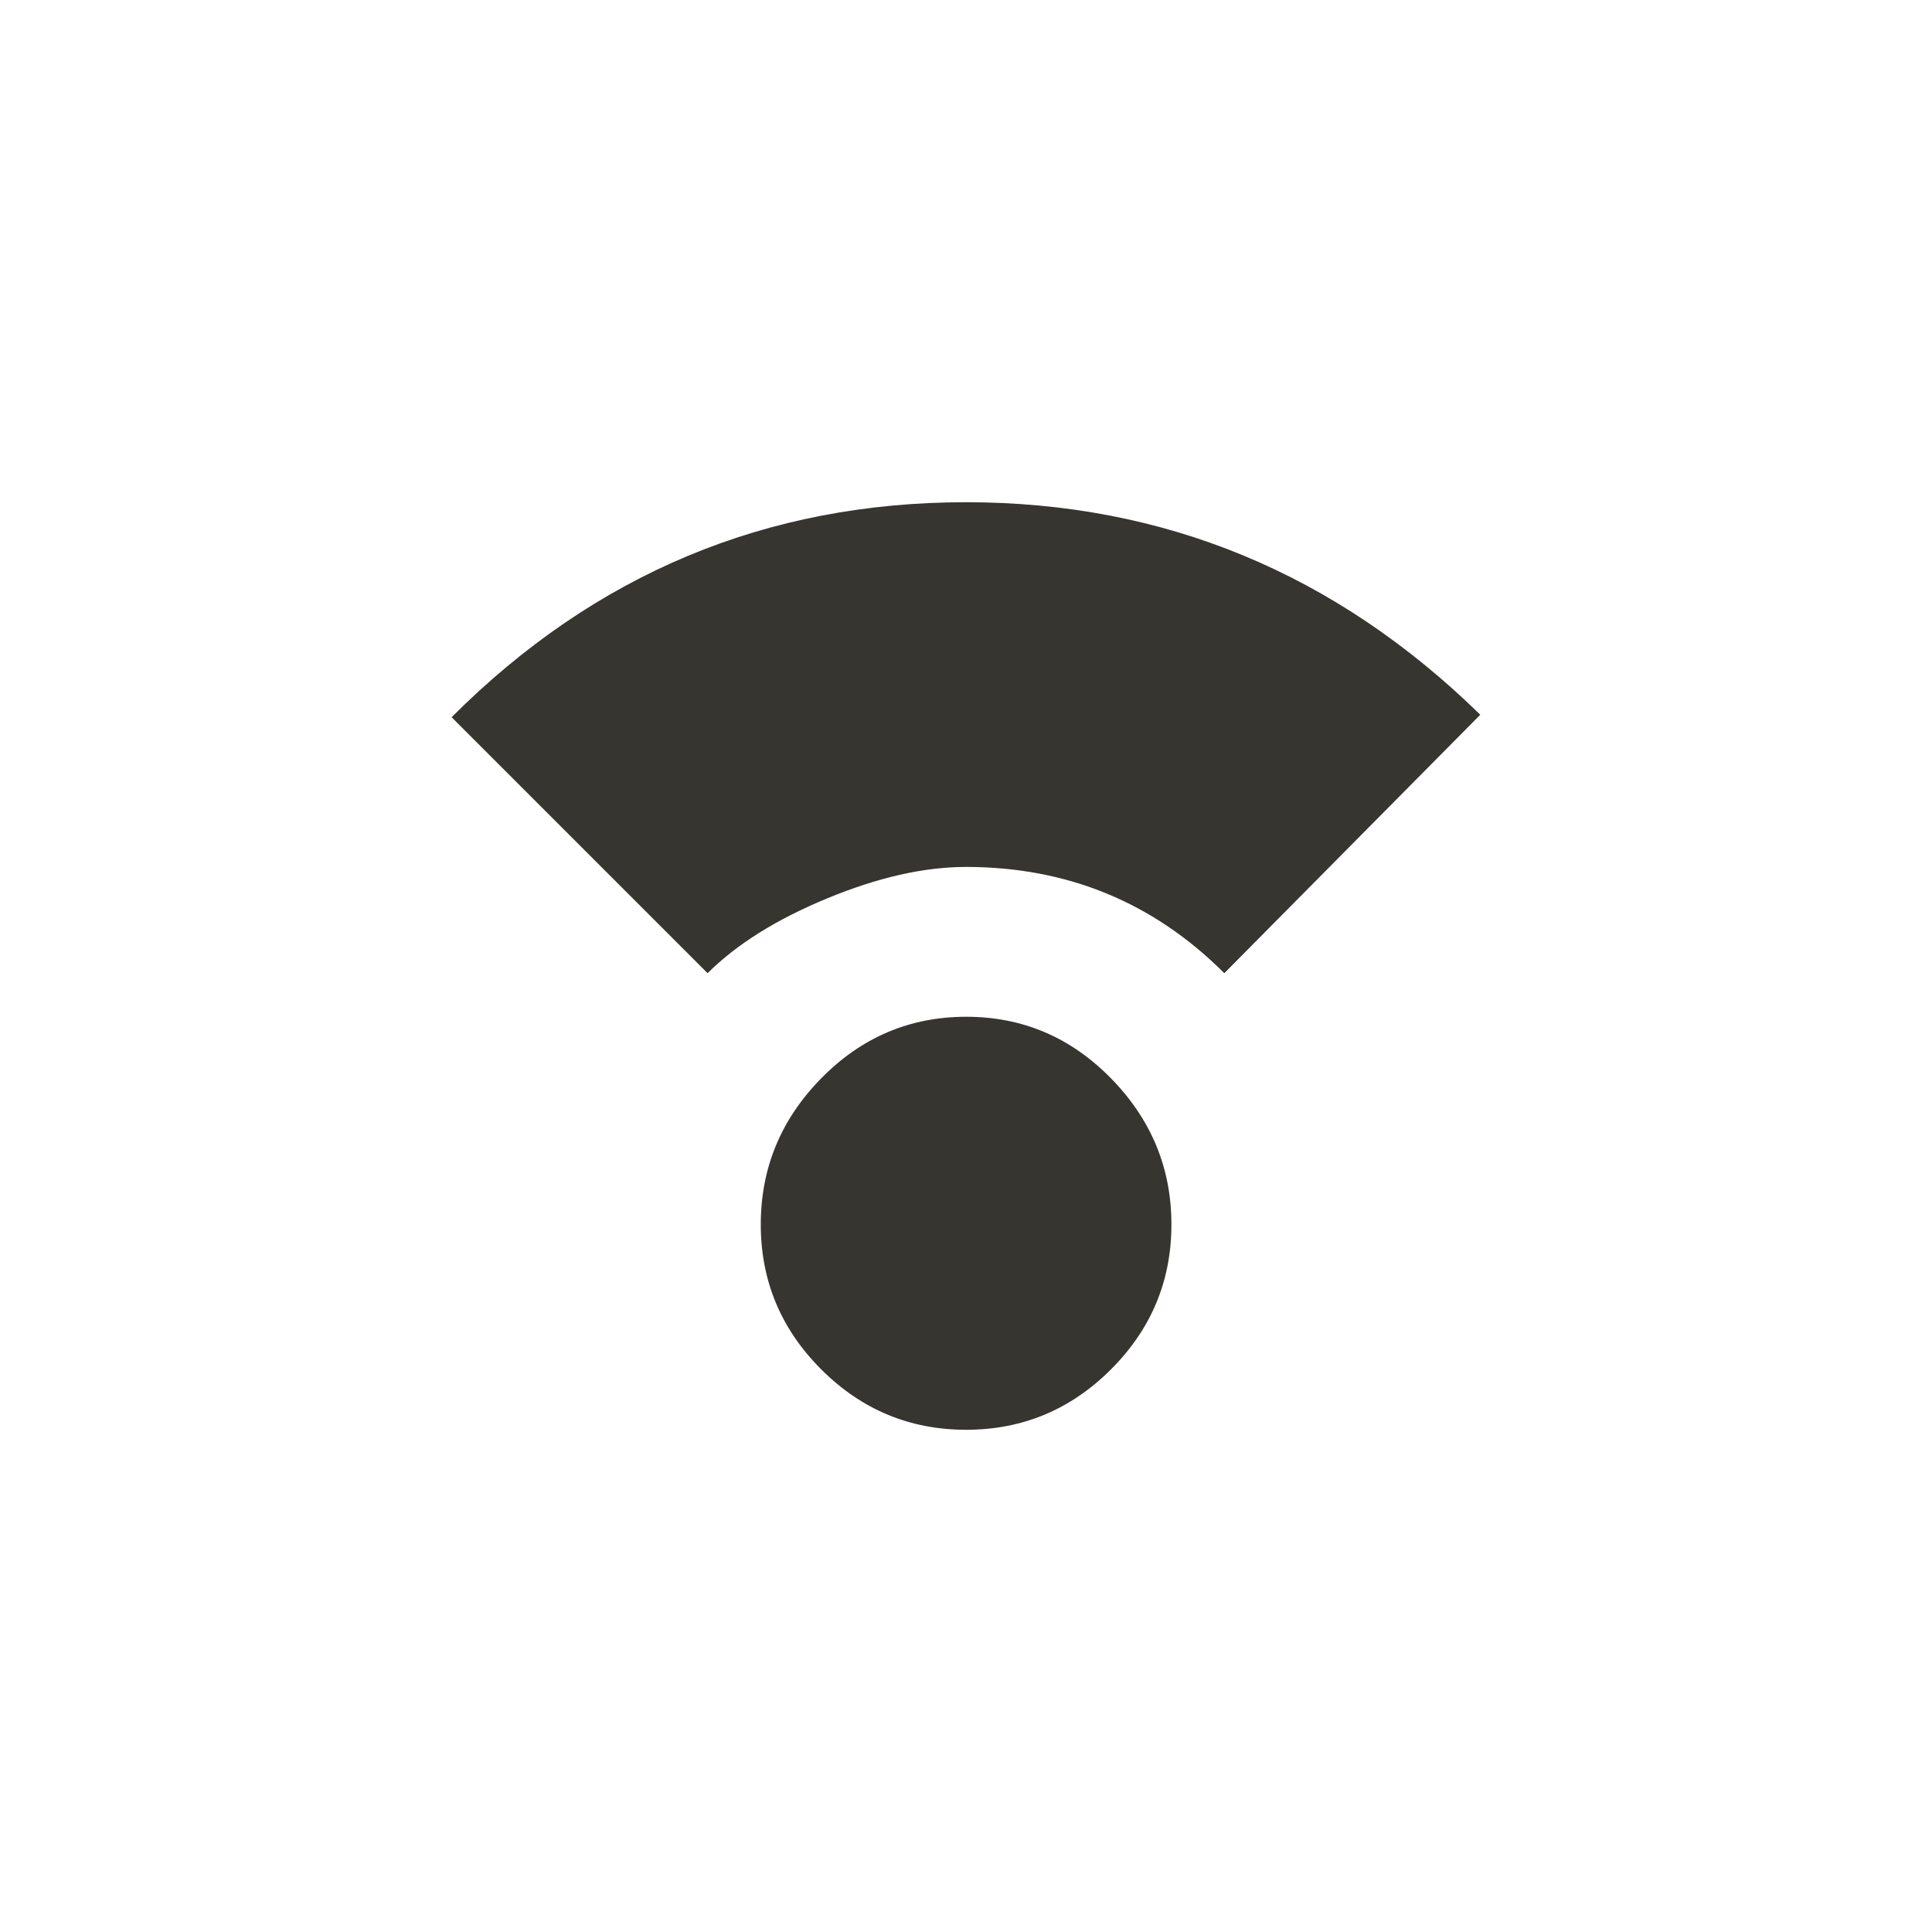 <!-- Generated by IcoMoon.io -->
<svg version="1.1" xmlns="http://www.w3.org/2000/svg" width="40" height="40" viewBox="0 0 40 40">
<title>mt-compass_calibration</title>
<path fill="#37352f" d="M20 17.949q-1.3 0-2.875 0.651t-2.475 1.549l-5.3-5.3q4.451-4.451 10.649-4.451 6.149 0 10.649 4.4l-5.3 5.351q-2.2-2.2-5.351-2.2zM15.751 25.351q0-1.751 1.251-3.025t3-1.275 3 1.275 1.251 3.025-1.251 3-3 1.251-3-1.251-1.251-3z"></path>
</svg>
